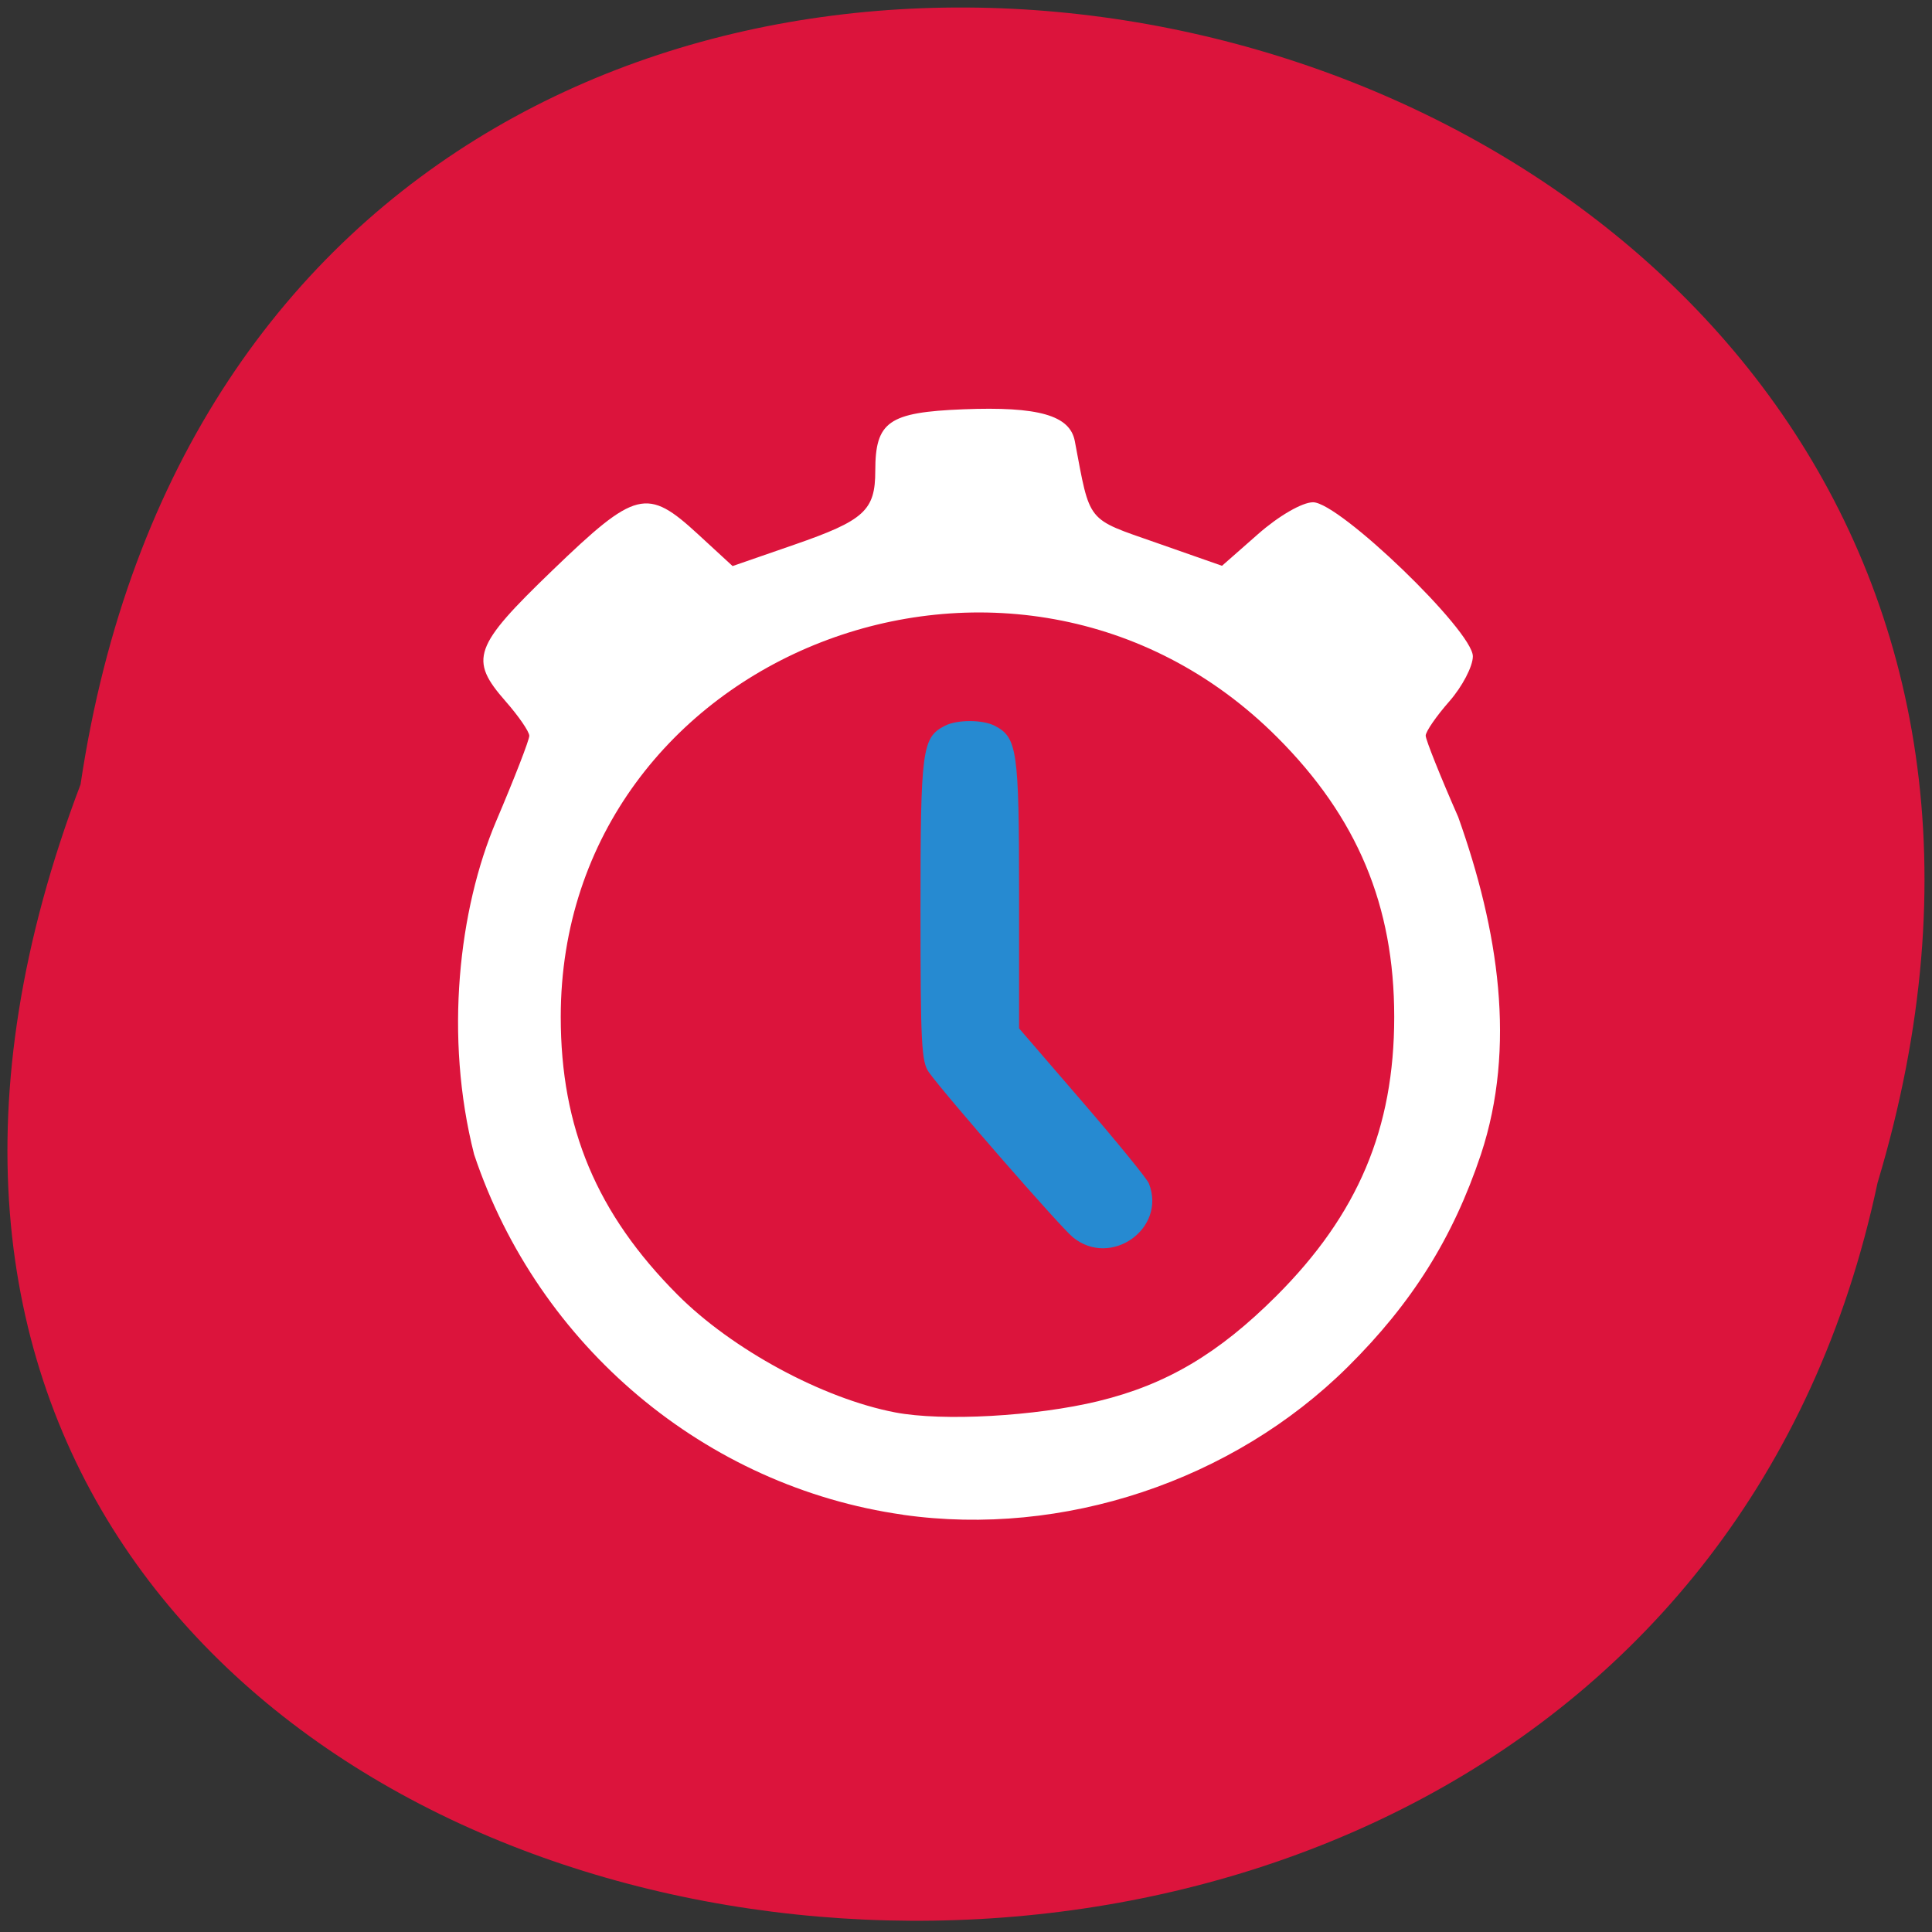 <svg xmlns="http://www.w3.org/2000/svg" viewBox="0 0 256 256"><rect x="0" y="0" width="256" height="256" fill="#333333" stroke="none"/><path d="m 10.673 103.94 c 25.504 -170.71 287.7 -112.4 238.11 52.797 -33.26 156.96 -301.63 114.45 -238.11 -52.797" fill="#dc143c"/><g transform="matrix(0.653 0 0 0.629 4.171 18.812)"><path d="m 211.28 230.7 c -2.592 -2.221 -25.891 -29.943 -29.18 -34.718 -1.515 -2.201 -1.702 -5.965 -1.702 -34.3 0 -33.829 0.305 -36.22 4.945 -38.698 2.47 -1.322 7.64 -1.322 10.111 0 4.57 2.446 4.945 5.12 4.945 35.31 v 28.436 l 12.828 15.445 c 7.06 8.495 13.13 16.233 13.5 17.196 3.662 9.543 -7.758 17.921 -15.449 11.332 z" fill="#268ad1"/><path d="m 176.86 289.19 c -40.09 -5.909 -74.03 -35.511 -87.04 -75.903 -6.088 -24.791 -3.105 -51.681 4.47 -70.2 3.699 -9.02 6.725 -17.11 6.725 -17.988 0 -0.874 -2.154 -4.134 -4.786 -7.245 -7.502 -8.864 -6.576 -11.554 9.518 -27.649 16.878 -16.878 19.16 -17.465 29.49 -7.586 l 7.03 6.719 l 12.483 -4.487 c 14.255 -5.124 16.472 -7.22 16.472 -15.571 0 -10.378 2.694 -12.338 17.821 -12.963 15.282 -0.632 21.676 1.257 22.667 6.698 3.179 17.453 2.21 16.203 16.628 21.45 l 13.24 4.818 l 7.328 -6.691 c 4.203 -3.838 8.956 -6.691 11.147 -6.691 5.345 0 32.428 27.1 32.428 32.454 0 2.114 -2.154 6.389 -4.786 9.5 -2.633 3.11 -4.786 6.354 -4.786 7.209 0 0.854 2.974 8.577 6.608 17.16 8.168 23.824 11.83 48.35 4.601 71.06 -5.683 17.601 -13.965 31.32 -27.02 44.759 -23.36 24.04 -57.803 35.936 -90.23 31.16 z m 39.663 -23.947 c 13.734 -3.458 24.347 -9.973 36.09 -22.15 16.559 -17.18 23.911 -35.25 23.911 -58.78 0 -23.468 -7.496 -42.05 -23.777 -58.939 -53.14 -55.12 -145.35 -17.732 -145.35 58.939 0 23.375 7.309 41.44 23.673 58.5 11.08 11.551 29.455 21.877 44.16 24.814 9.645 1.927 28.516 0.84 41.29 -2.377 z" fill="#fff"/></g></svg>